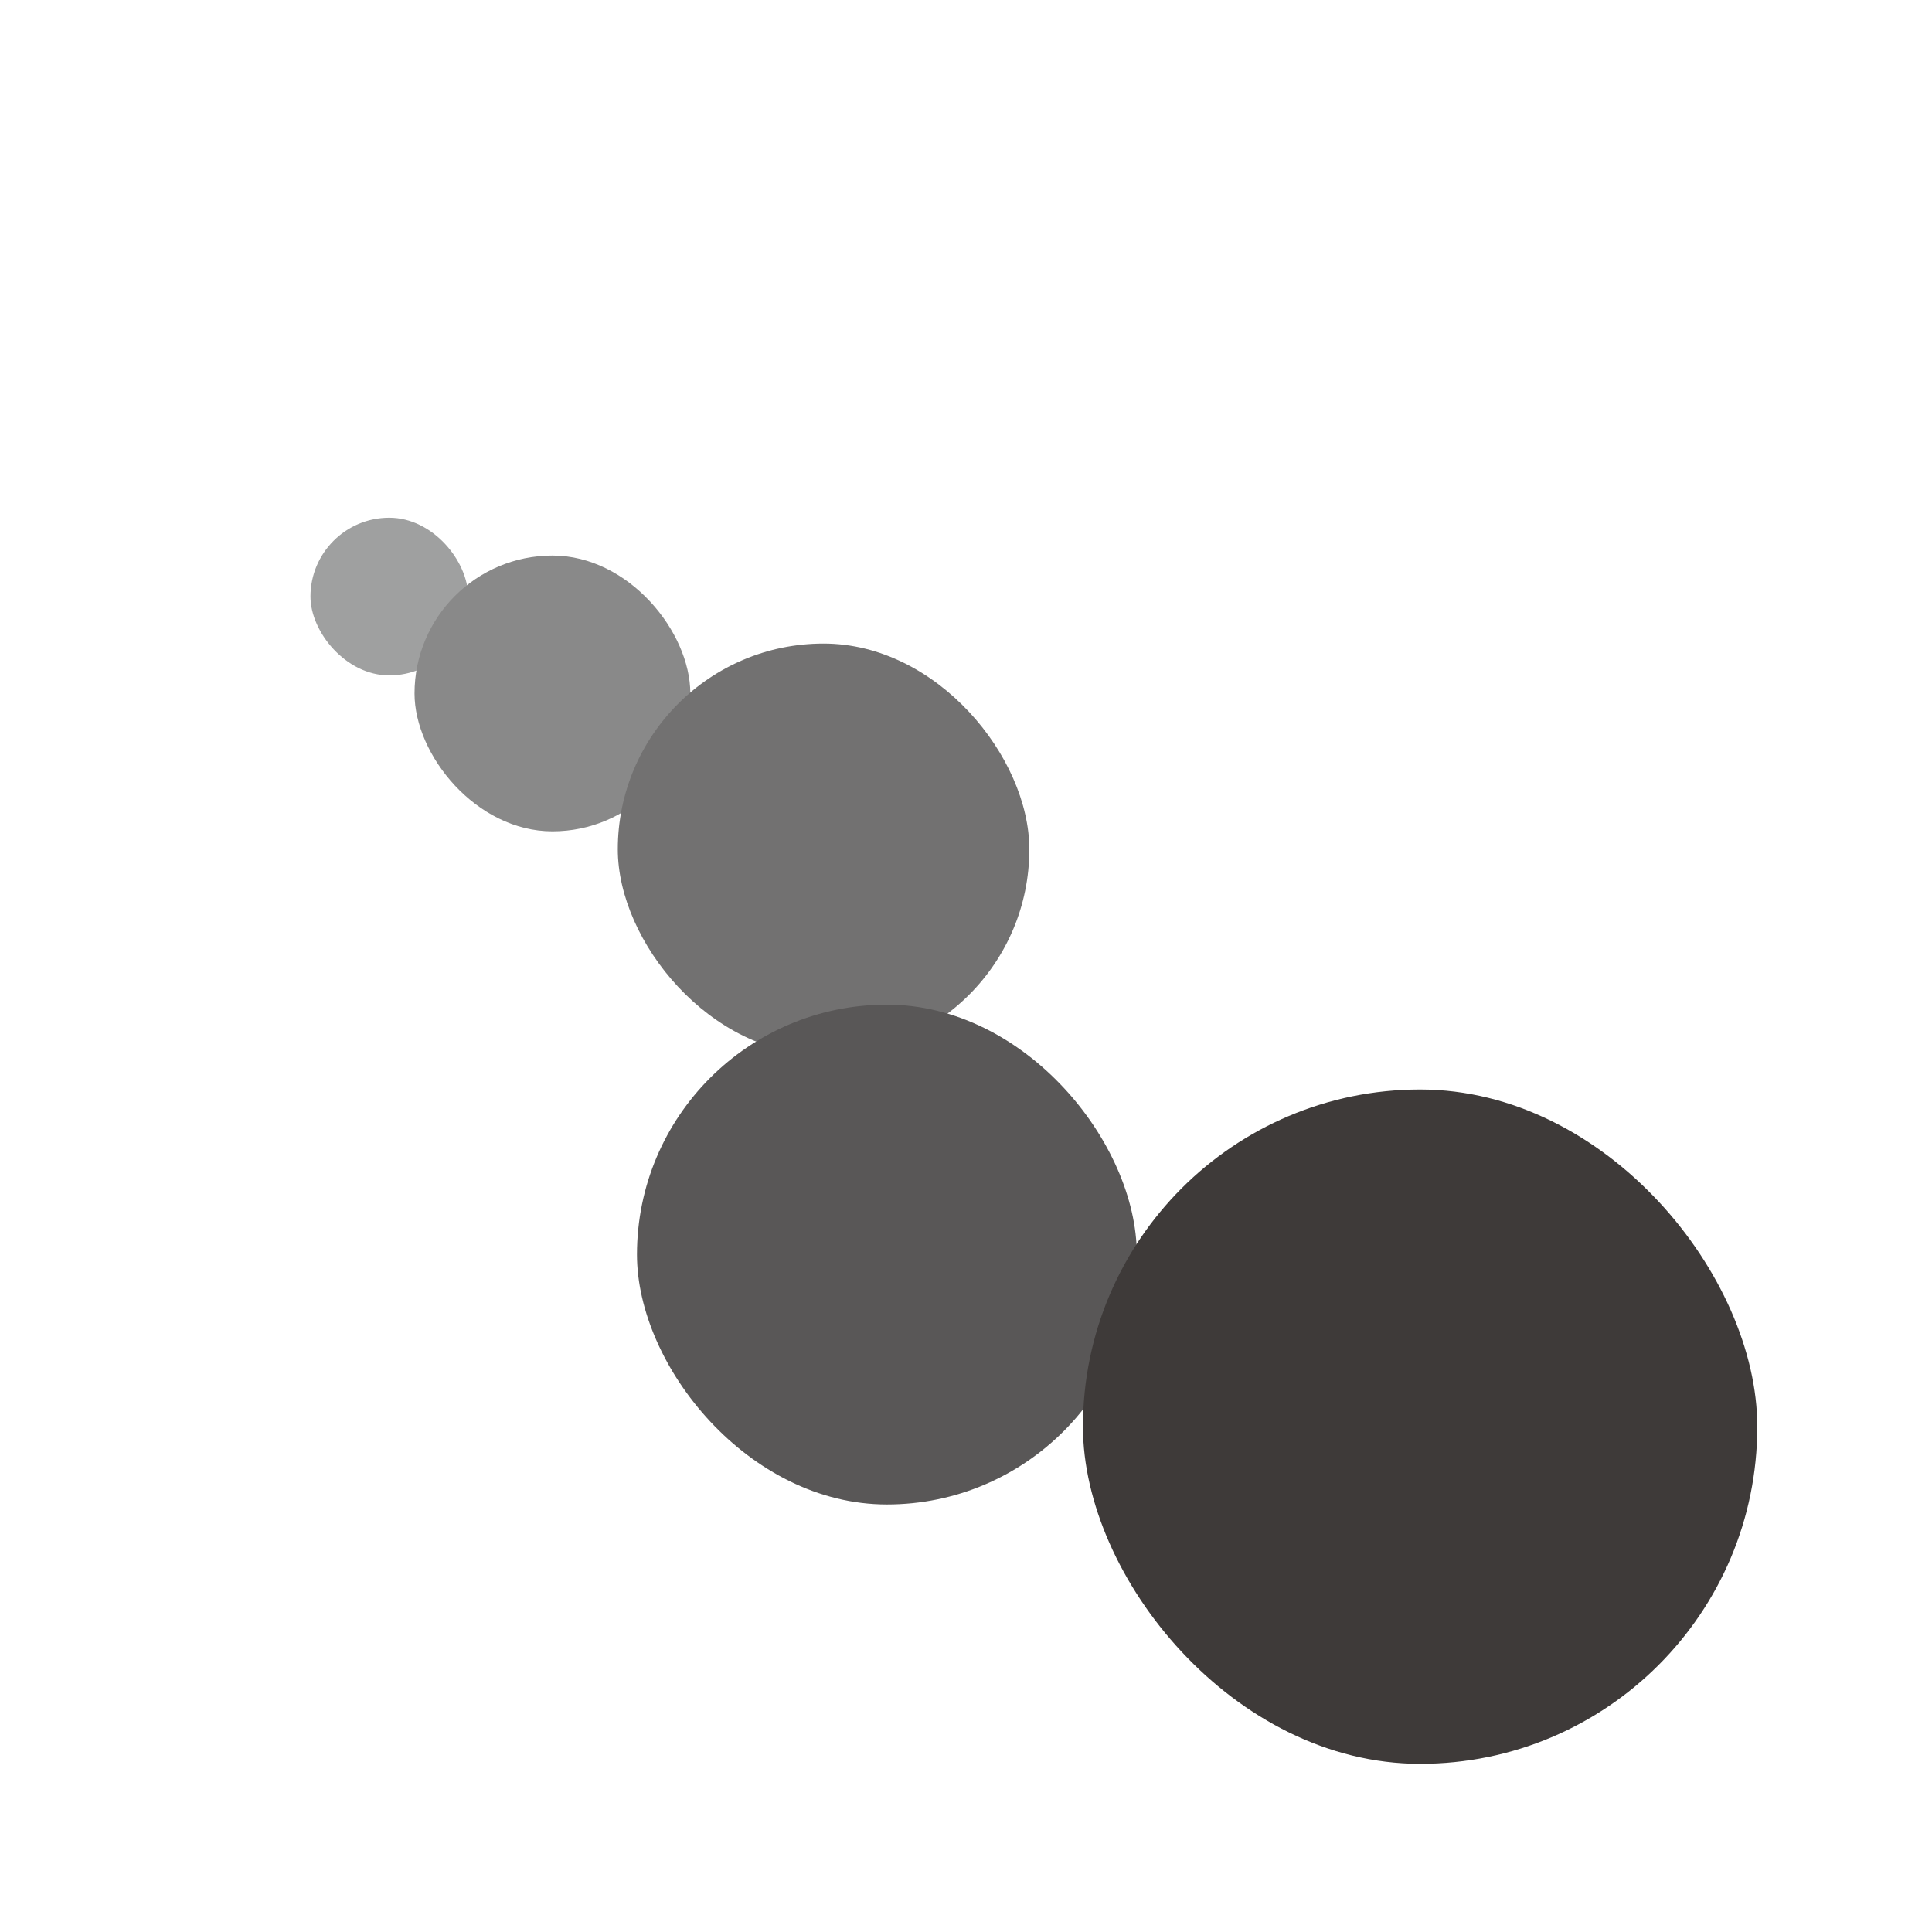 <?xml version="1.0" encoding="UTF-8"?><svg id="_图层_1" xmlns="http://www.w3.org/2000/svg" viewBox="0 0 792 792"><defs><style>.cls-1{fill:#9fa0a0;}.cls-2{fill:#3e3a39;}.cls-3{fill:#727171;}.cls-4{fill:#898989;}.cls-5{fill:#595757;}</style></defs><rect class="cls-1" x="127.27" y="212.23" width="64.64" height="64.64" rx="32.32" ry="32.32"/><rect class="cls-4" x="169.93" y="227.74" width="113.06" height="113.06" rx="56.53" ry="56.53"/><rect class="cls-3" x="253.26" y="263.82" width="168.7" height="168.7" rx="84.35" ry="84.35"/><rect class="cls-5" x="261.12" y="411.84" width="204.9" height="204.9" rx="102.45" ry="102.45"/><rect class="cls-2" x="443.94" y="446.62" width="276.44" height="276.44" rx="138.22" ry="138.22"/></svg>